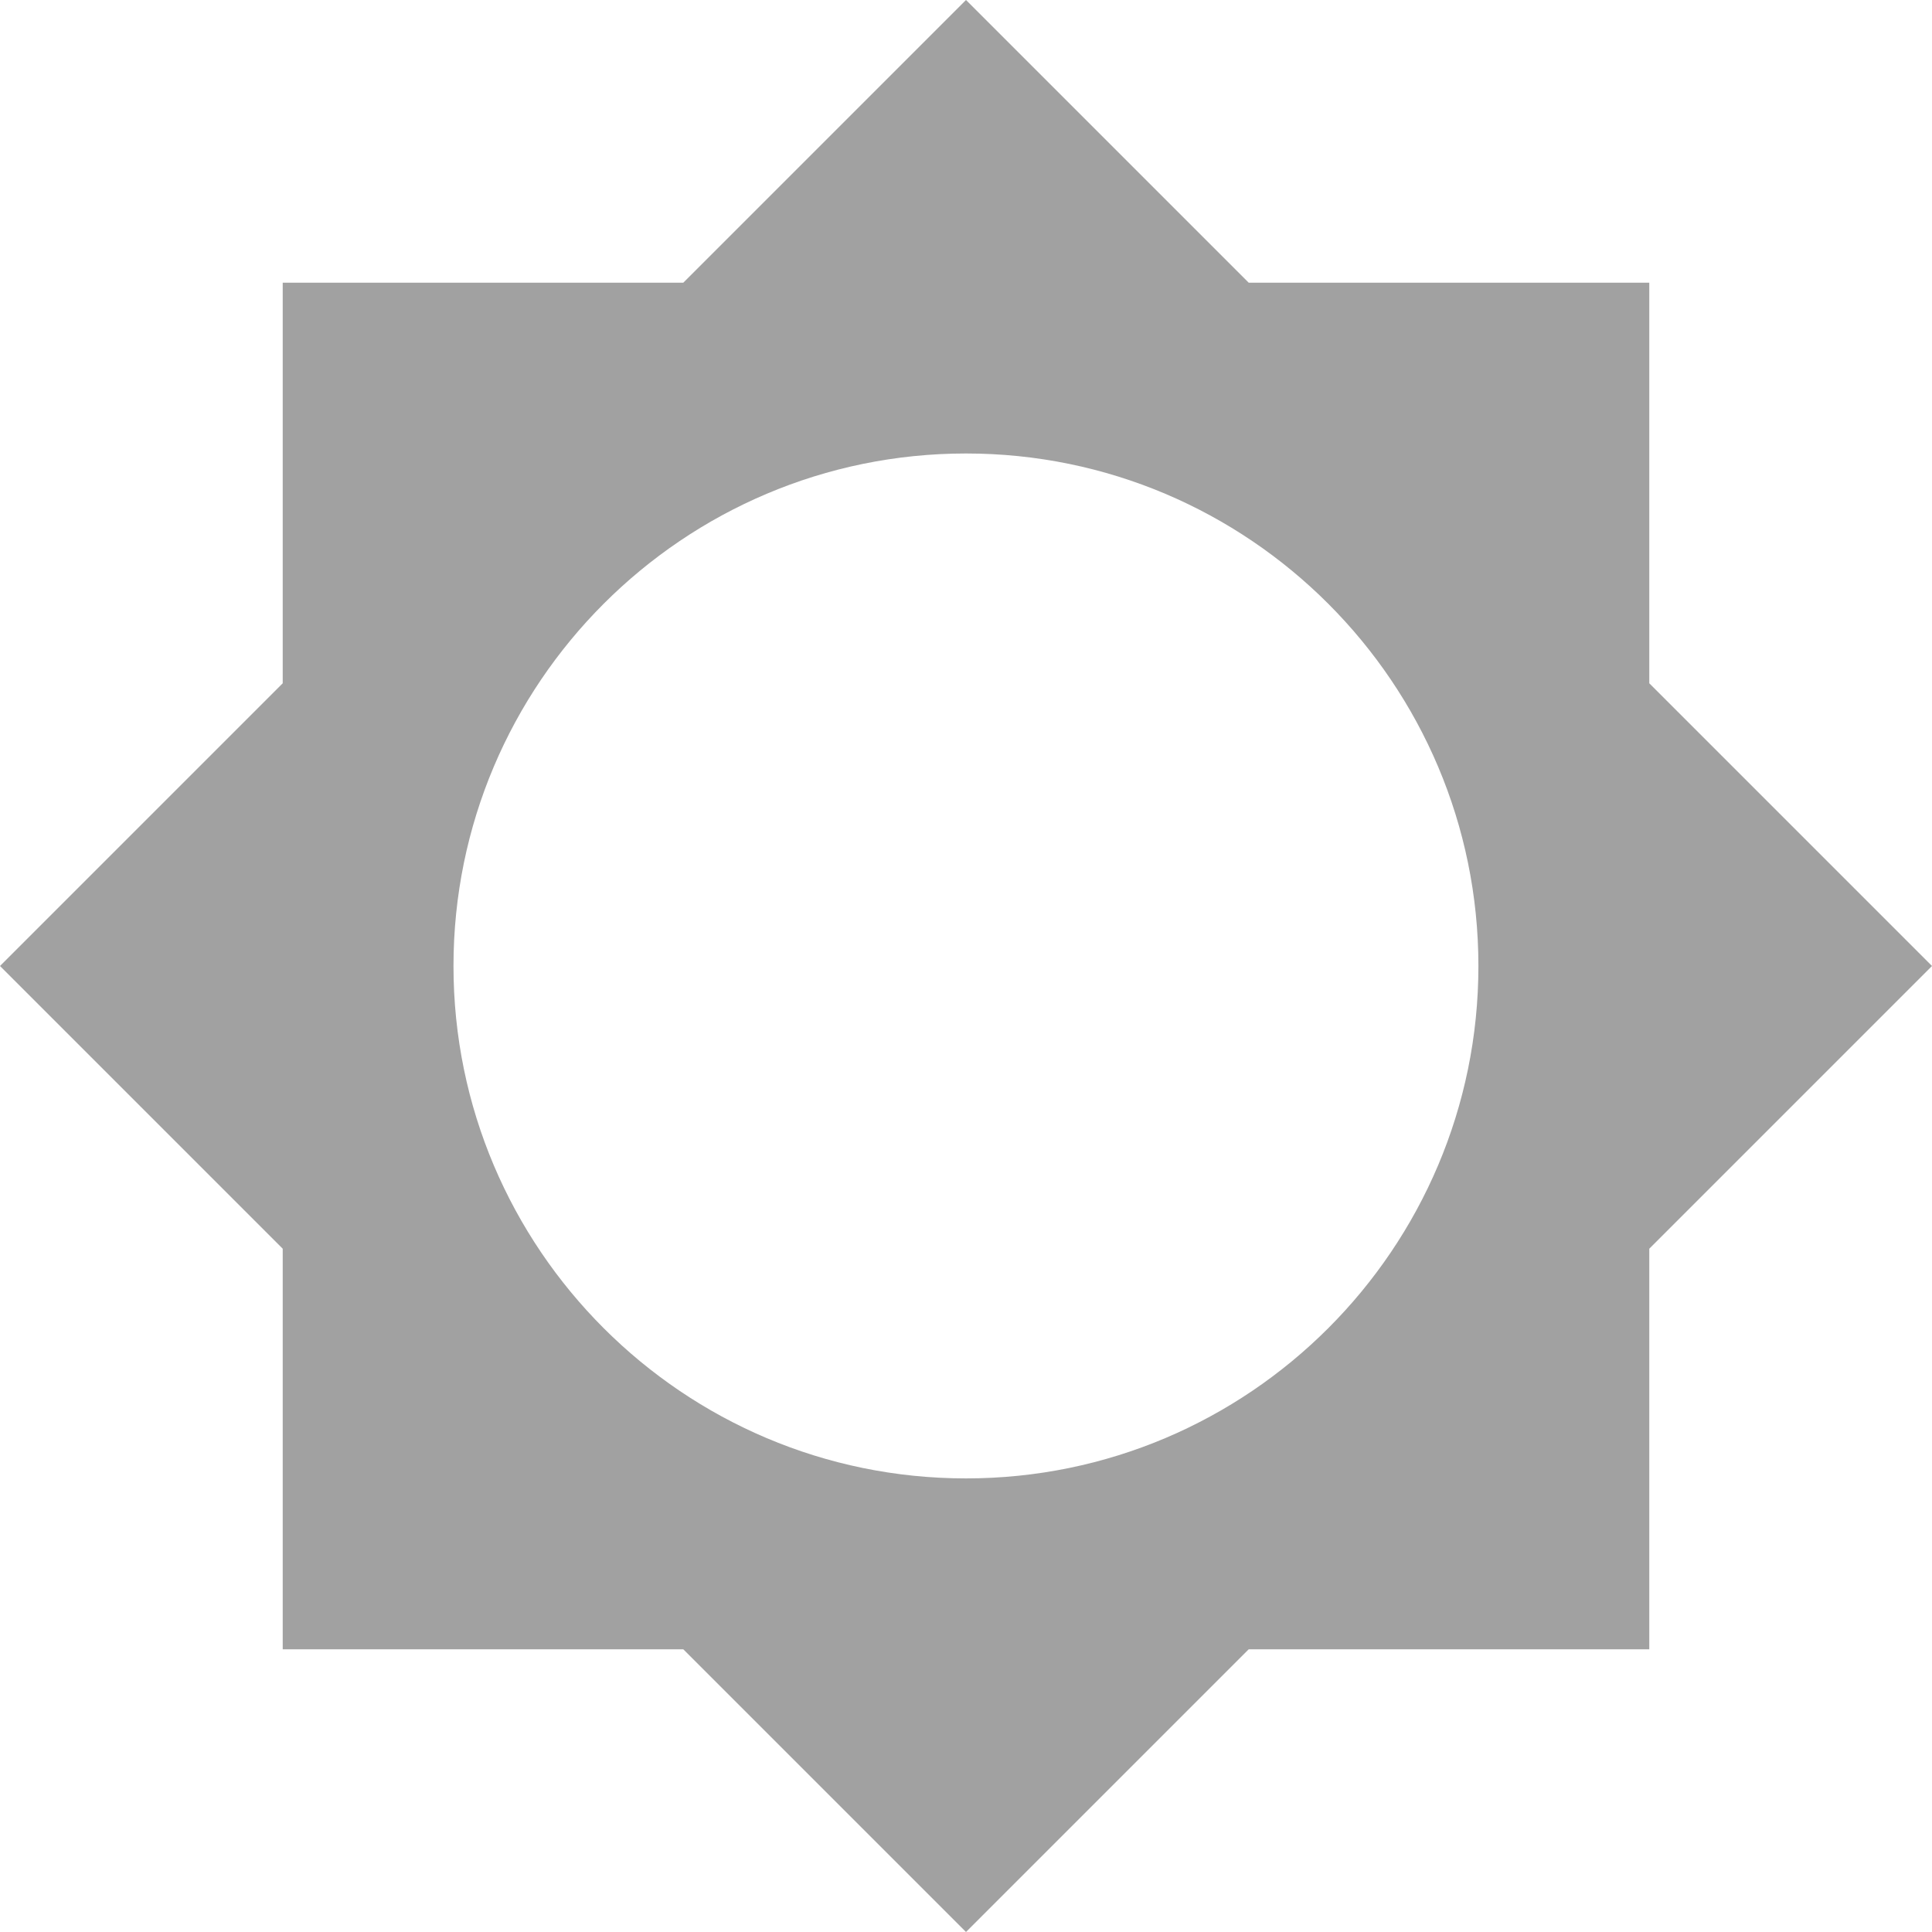 <svg width="18" height="18" viewBox="0 0 18 18" fill="none" xmlns="http://www.w3.org/2000/svg">
<path d="M15.366 11.634L18 9L15.366 6.366V2.634H11.634L9 0L6.366 2.634H2.634V6.366L0 9L2.634 11.634V15.366H6.366L9 18L11.634 15.366H15.366V11.634V11.634ZM9 13.774C6.366 13.774 4.225 11.634 4.225 9C4.225 6.366 6.366 4.225 9 4.225C11.634 4.225 13.774 6.366 13.774 9C13.774 11.634 11.634 13.774 9 13.774Z" fill="#A1A1A1"/>
</svg>
